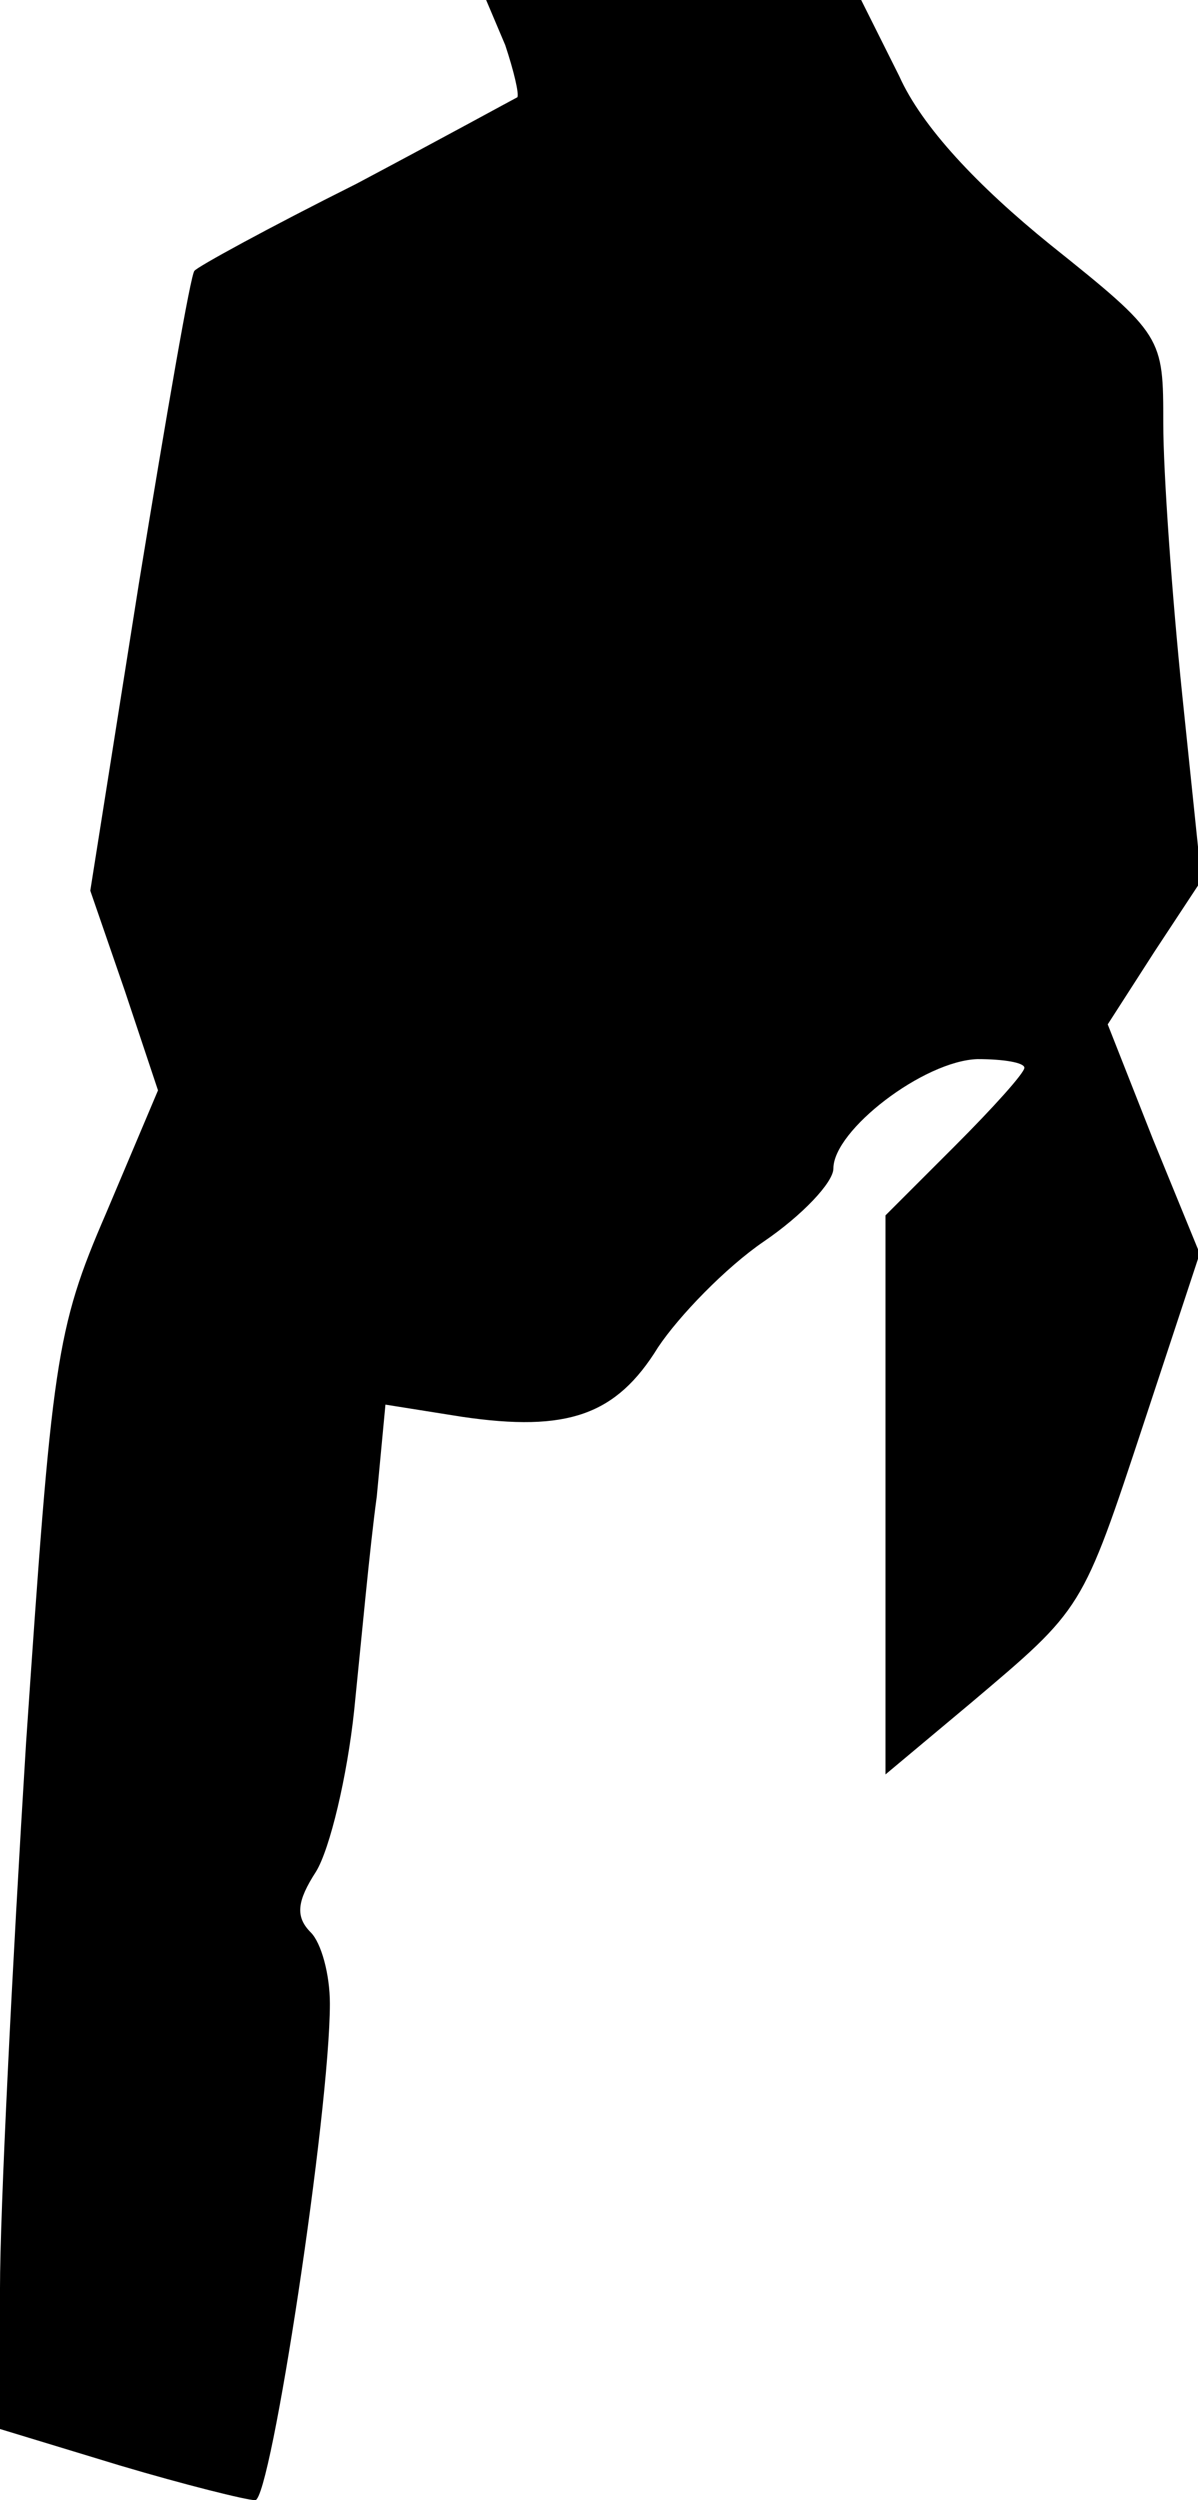 <?xml version="1.0" standalone="no"?>
<!DOCTYPE svg PUBLIC "-//W3C//DTD SVG 20010904//EN"
 "http://www.w3.org/TR/2001/REC-SVG-20010904/DTD/svg10.dtd">
<svg version="1.0" xmlns="http://www.w3.org/2000/svg"
 width="69pt" height="144pt" viewBox="0 0 69 144"
 preserveAspectRatio="xMidYMid meet">
<g transform="translate(0,144) scale(0.1,-0.1)"
fill="#000000" stroke="none">
<path fill="#000000" stroke="none" d="M291 1414 c5 -15 8 -28 7 -30 -2 -1
-44 -24 -93 -50 -50 -25 -92 -48 -93 -50 -2 -1 -16 -82 -32 -180 l-28 -177 20
-58 19 -57 -30 -71 c-29 -67 -31 -85 -46 -305 -8 -129 -15 -270 -15 -314 l0
-81 69 -21 c37 -11 73 -20 78 -20 9 0 43 224 43 286 0 17 -5 35 -11 41 -9 9
-8 18 3 35 8 13 18 55 22 93 4 39 9 94 13 123 l5 53 44 -7 c61 -9 89 1 113 40
12 18 39 46 61 61 22 15 40 34 40 42 0 22 52 62 83 63 15 0 27 -2 27 -5 0 -3
-18 -23 -40 -45 l-40 -40 0 -161 0 -161 49 41 c65 55 64 53 100 162 l32 97
-27 66 -26 66 27 42 27 41 -11 106 c-6 58 -11 129 -11 157 0 50 0 51 -65 103
-42 34 -74 68 -87 97 l-22 44 -108 0 -108 0 11 -26z"/>
</g>
</svg>
